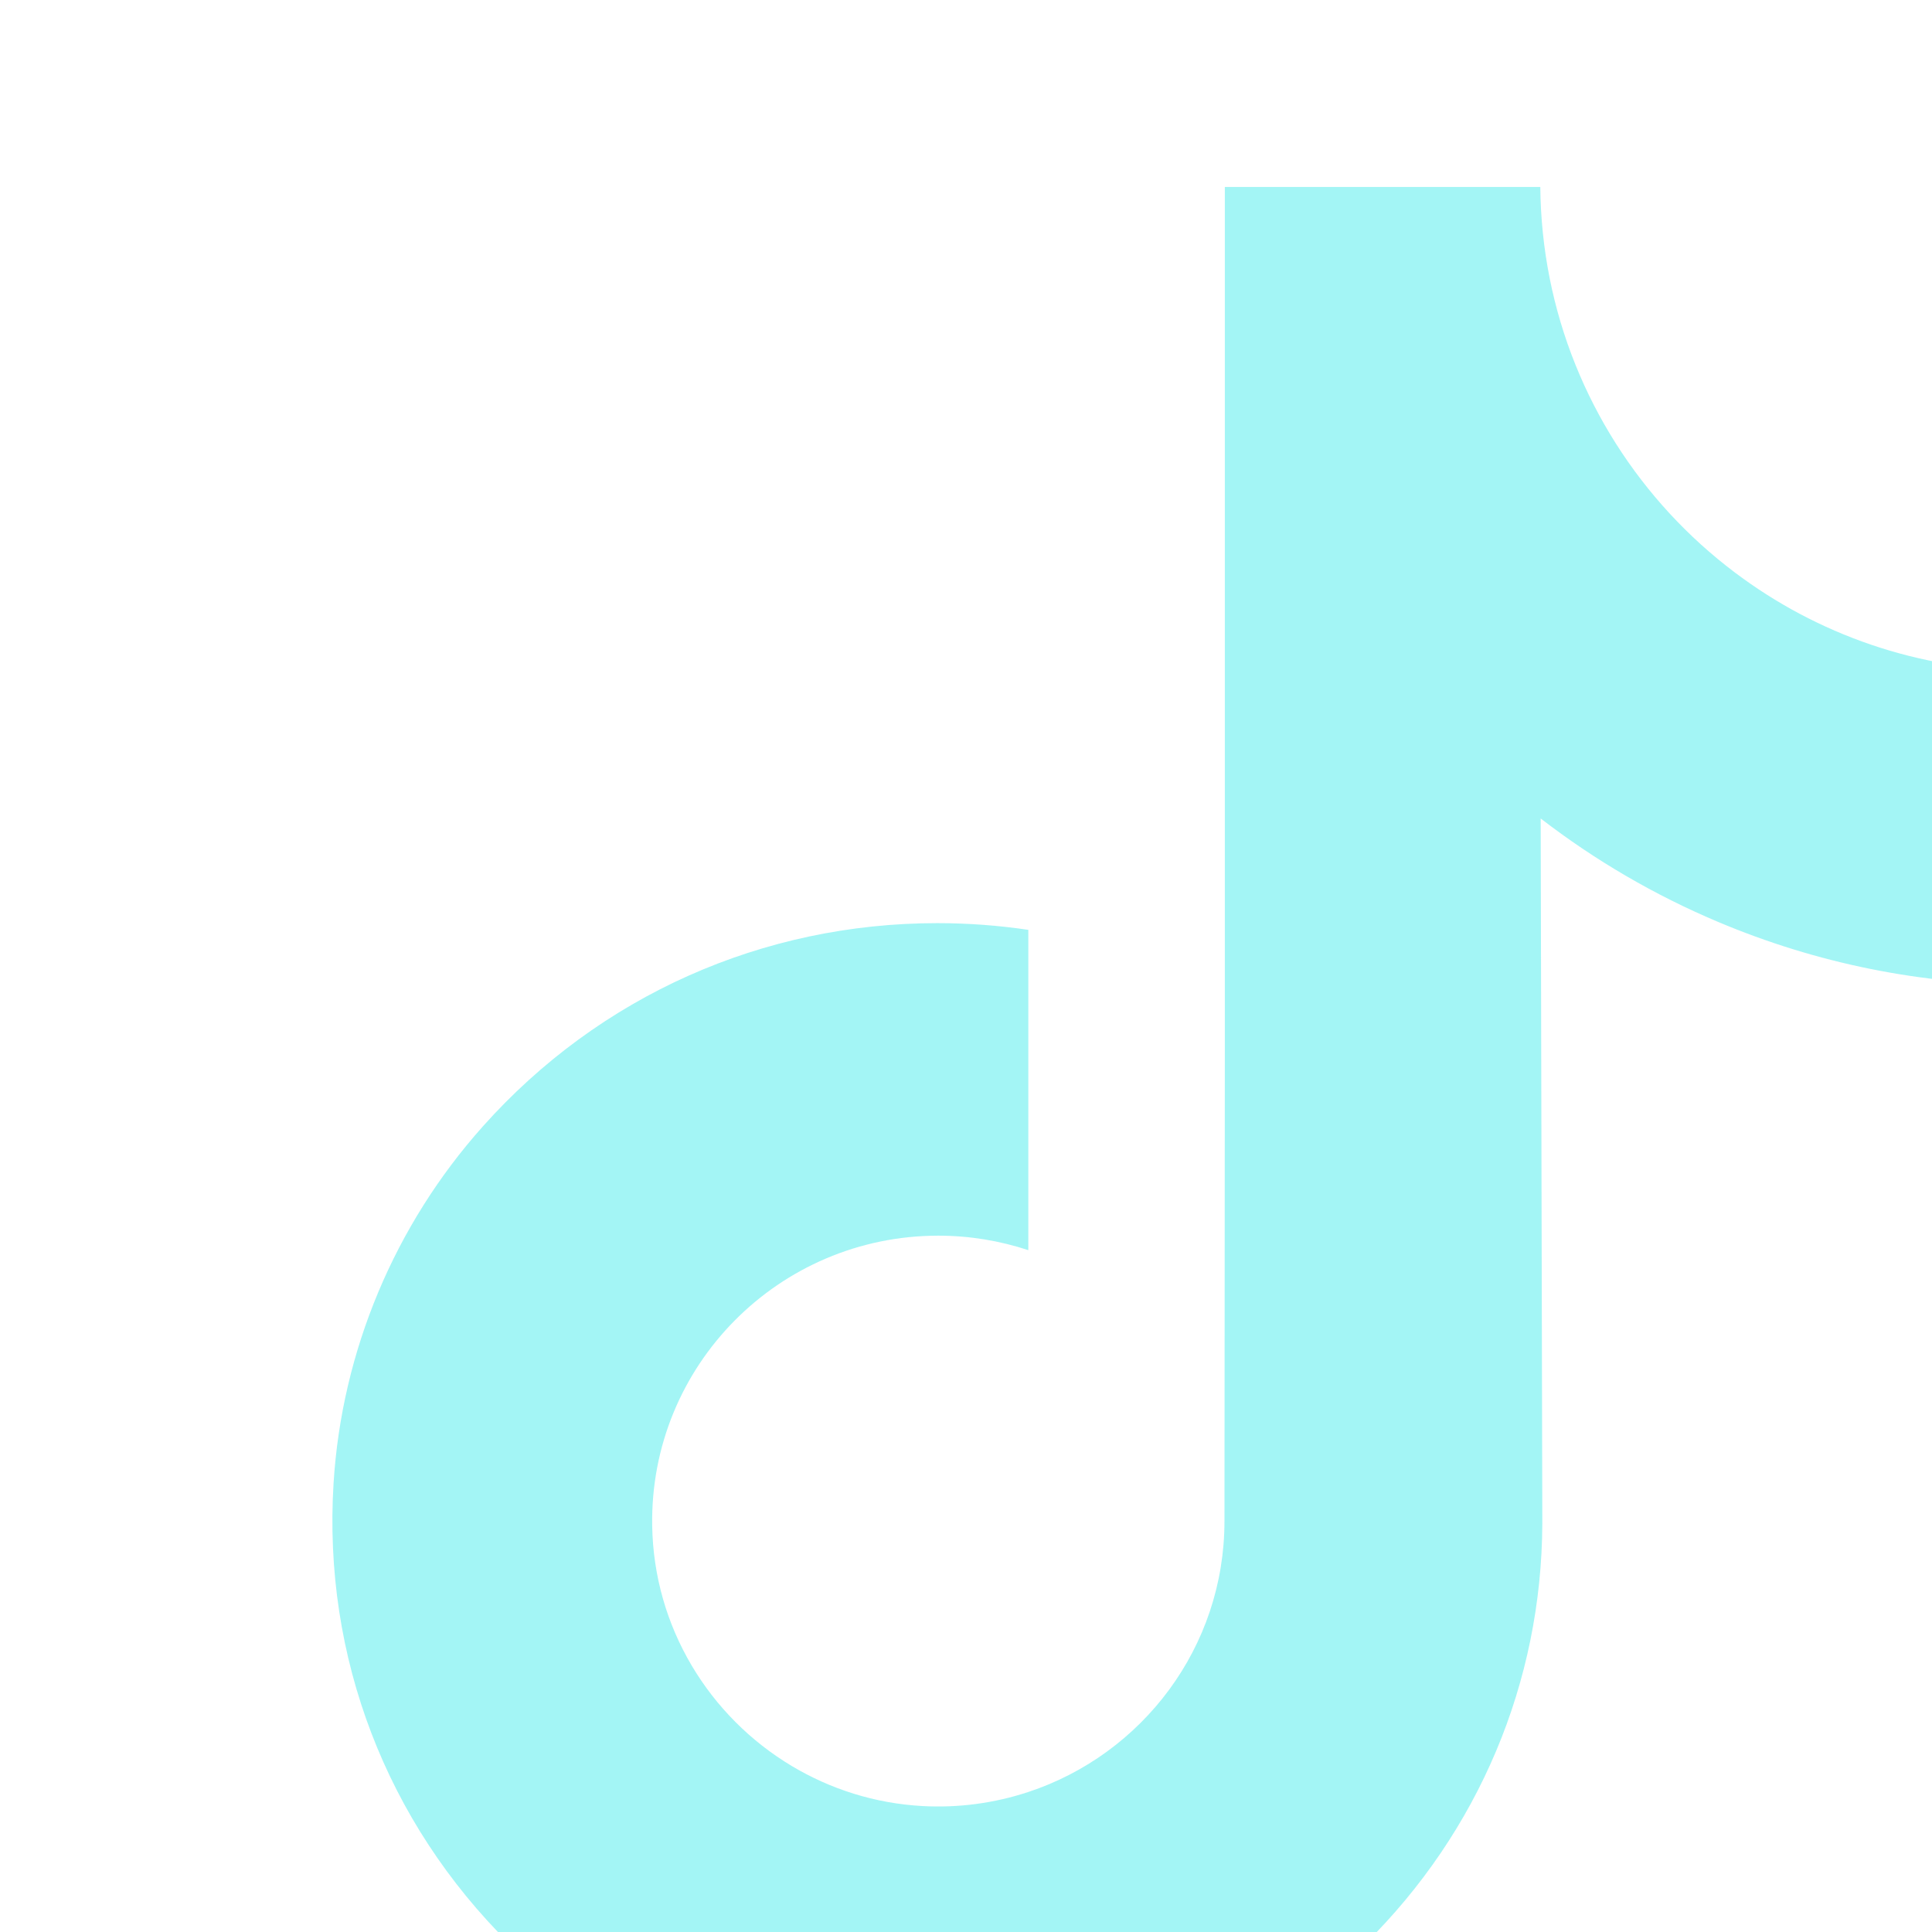 <svg width="93" height="93" viewBox="0 0 93 93" fill="none" xmlns="http://www.w3.org/2000/svg">
<g clip-path="url(#clip0_12_6)" filter="url(#filter0_i_12_6)">
<g filter="url(#filter1_i_12_6)">
<path d="M87.664 22.286C82.348 22.286 77.444 20.525 73.505 17.554C68.988 14.149 65.743 9.153 64.596 3.395C64.309 1.947 64.158 0.476 64.145 -1H48.96V40.493L48.942 63.22C48.942 69.296 44.985 74.448 39.5 76.26C37.857 76.803 36.127 77.033 34.399 76.937C32.114 76.811 29.973 76.122 28.112 75.009C24.152 72.64 21.466 68.343 21.394 63.427C21.279 55.745 27.49 49.481 35.167 49.481C36.682 49.481 38.138 49.729 39.5 50.178V34.76C38.063 34.547 36.6 34.437 35.121 34.437C26.718 34.437 18.86 37.929 13.242 44.222C8.996 48.977 6.449 55.044 6.056 61.406C5.541 69.764 8.599 77.708 14.53 83.57C15.401 84.43 16.316 85.229 17.273 85.966C22.358 89.879 28.574 92 35.121 92C36.6 92 38.063 91.891 39.5 91.678C45.617 90.772 51.26 87.972 55.713 83.57C61.185 78.161 64.209 70.981 64.242 63.338L64.163 29.399C66.78 31.417 69.647 33.089 72.692 34.373C77.456 36.383 82.508 37.402 87.708 37.4V22.282C87.711 22.286 87.668 22.286 87.664 22.286Z" fill="#A3F5F5"/>
</g>
</g>
<defs>
<filter id="filter0_i_12_6" x="0" y="0" width="94.5" height="94.5" filterUnits="userSpaceOnUse" color-interpolation-filters="sRGB">
<feFlood flood-opacity="0" result="BackgroundImageFix"/>
<feBlend mode="normal" in="SourceGraphic" in2="BackgroundImageFix" result="shape"/>
<feColorMatrix in="SourceAlpha" type="matrix" values="0 0 0 0 0 0 0 0 0 0 0 0 0 0 0 0 0 0 127 0" result="hardAlpha"/>
<feOffset dx="5" dy="5"/>
<feGaussianBlur stdDeviation="0.75"/>
<feComposite in2="hardAlpha" operator="arithmetic" k2="-1" k3="1"/>
<feColorMatrix type="matrix" values="0 0 0 0 0.587 0 0 0 0 0.652 0 0 0 0 0.547 0 0 0 0.59 0"/>
<feBlend mode="normal" in2="shape" result="effect1_innerShadow_12_6"/>
</filter>
<filter id="filter1_i_12_6" x="6" y="-1" width="83.208" height="94.5" filterUnits="userSpaceOnUse" color-interpolation-filters="sRGB">
<feFlood flood-opacity="0" result="BackgroundImageFix"/>
<feBlend mode="normal" in="SourceGraphic" in2="BackgroundImageFix" result="shape"/>
<feColorMatrix in="SourceAlpha" type="matrix" values="0 0 0 0 0 0 0 0 0 0 0 0 0 0 0 0 0 0 127 0" result="hardAlpha"/>
<feOffset dx="5" dy="5"/>
<feGaussianBlur stdDeviation="0.75"/>
<feComposite in2="hardAlpha" operator="arithmetic" k2="-1" k3="1"/>
<feColorMatrix type="matrix" values="0 0 0 0 0.588 0 0 0 0 0.651 0 0 0 0 0.545 0 0 0 0.59 0"/>
<feBlend mode="normal" in2="shape" result="effect1_innerShadow_12_6"/>
</filter>
<clipPath id="clip0_12_6">
<rect width="93" height="93" fill="white"/>
</clipPath>
</defs>
</svg>
